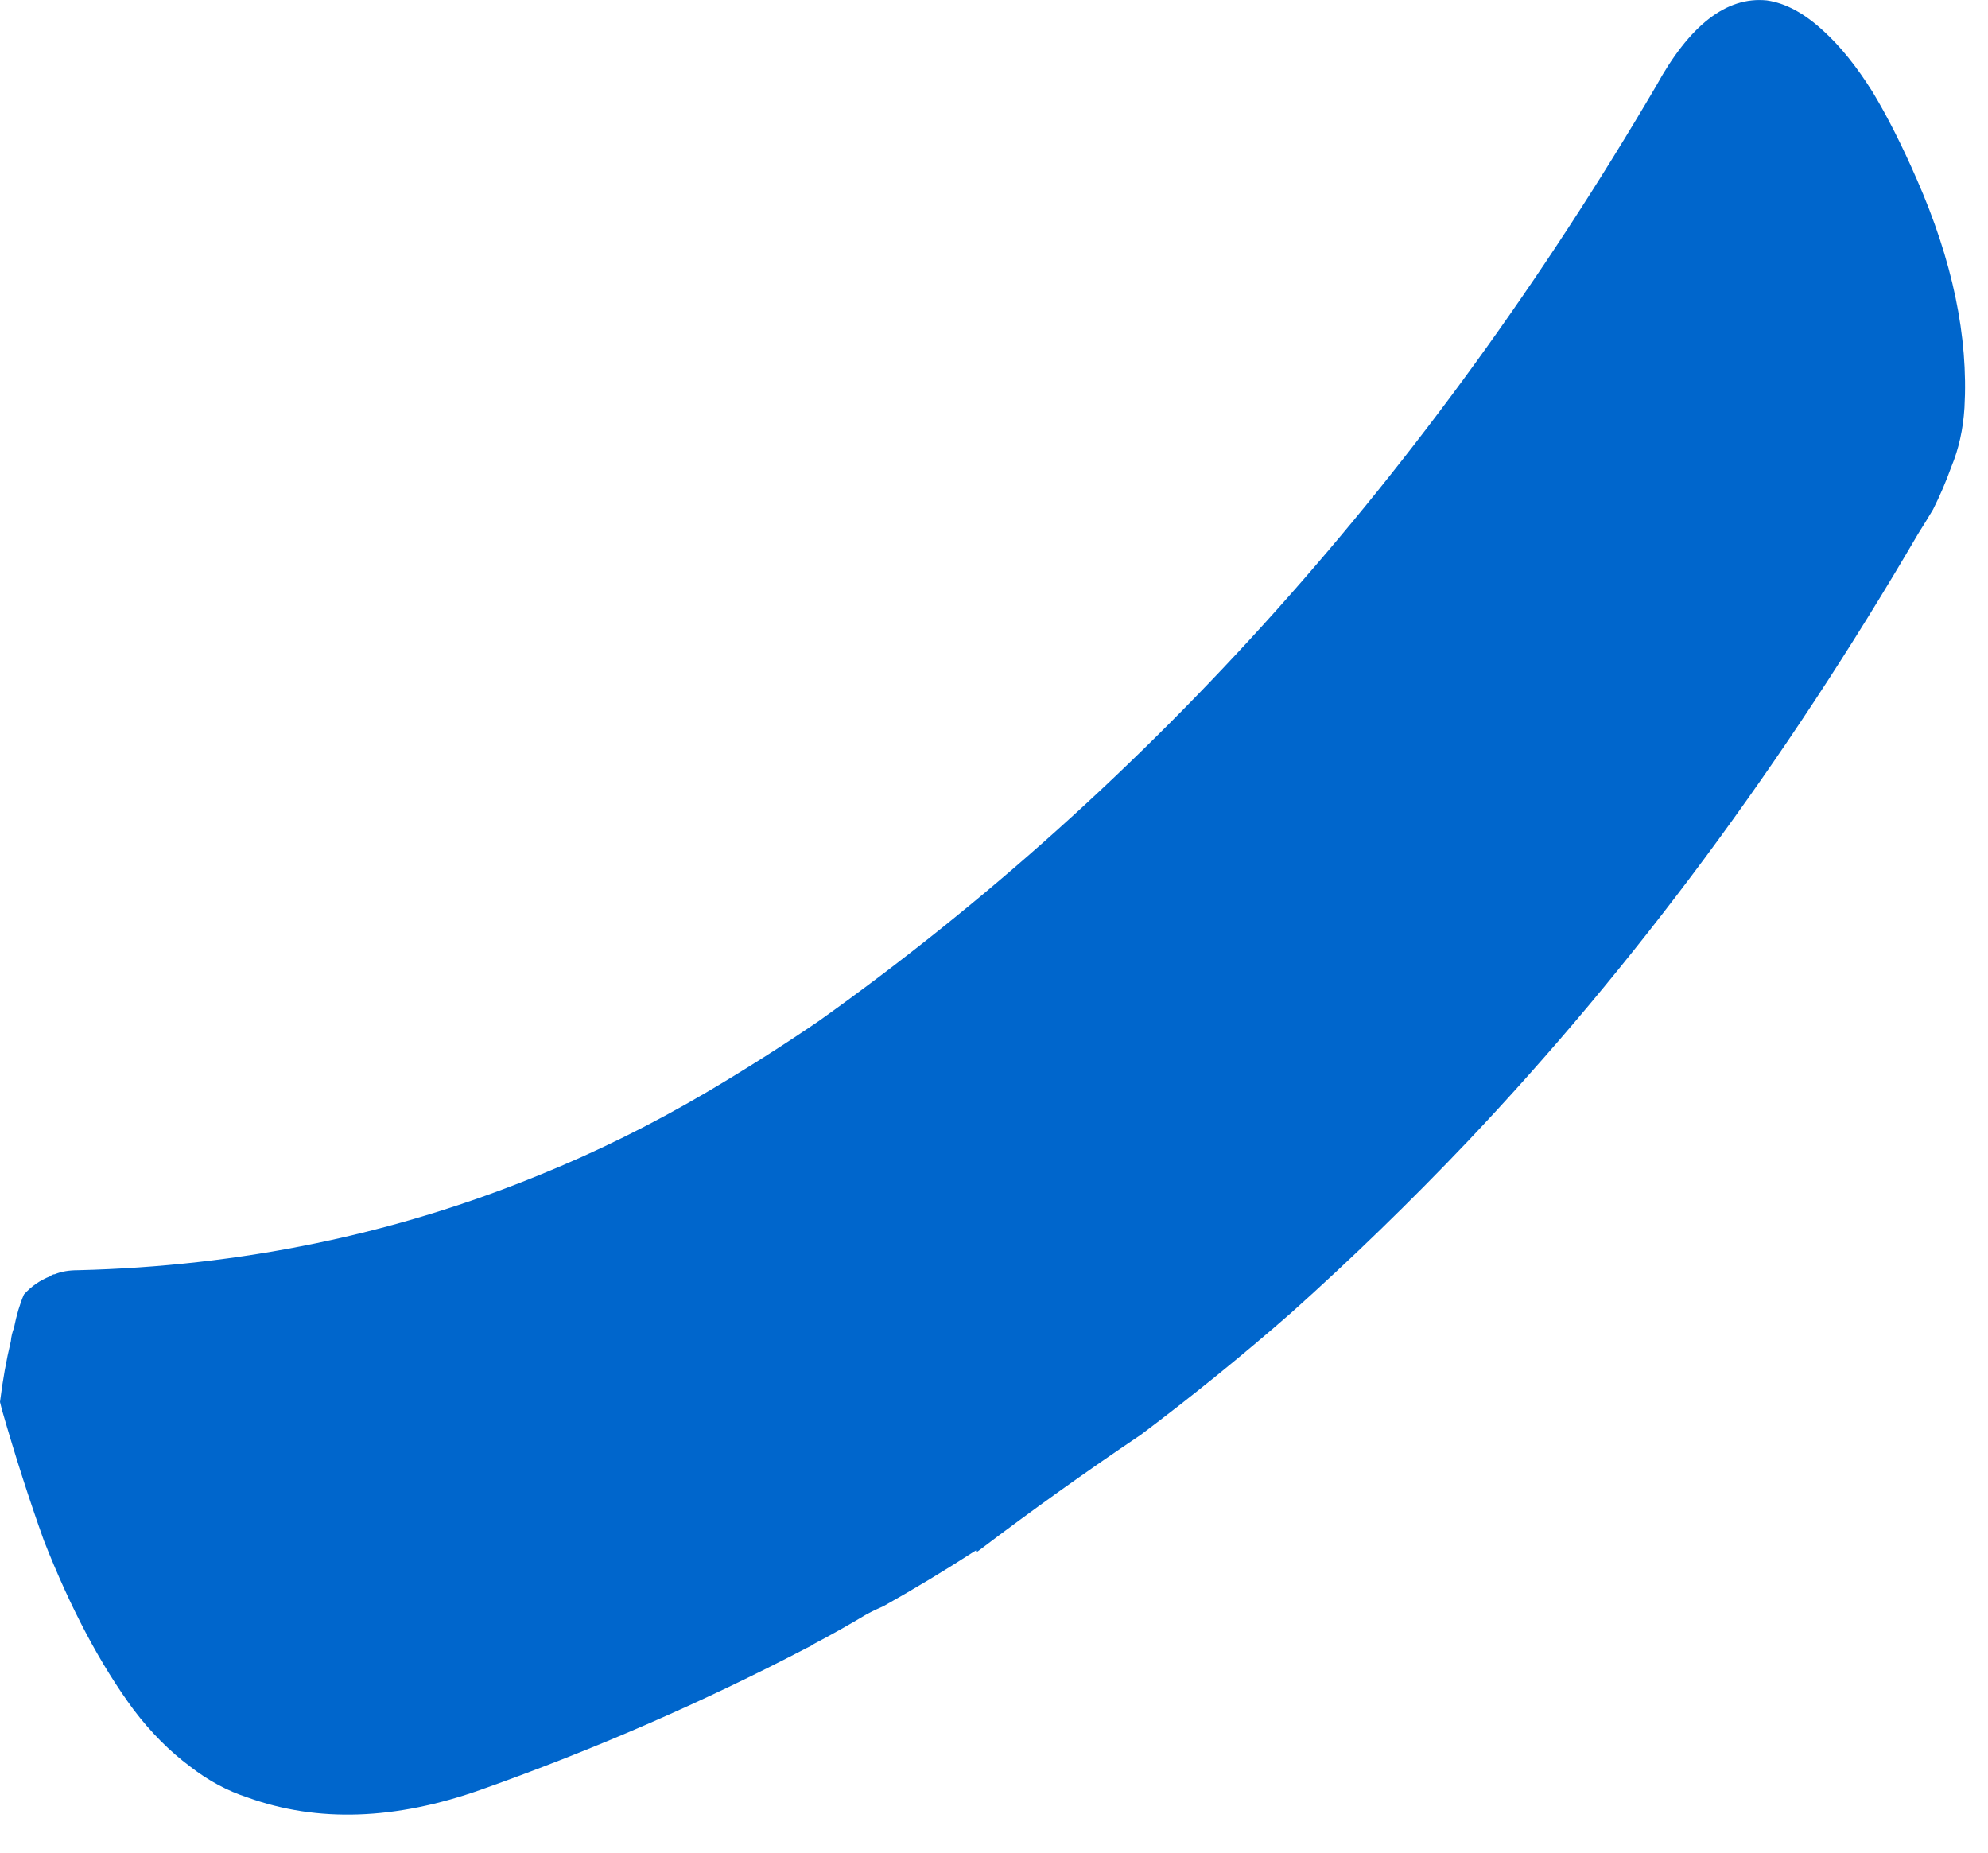 <?xml version="1.0"?>
<!DOCTYPE svg PUBLIC "-//W3C//DTD SVG 1.1//EN" "http://www.w3.org/Graphics/SVG/1.1/DTD/svg11.dtd">
<svg version='1.1' width='44px' height='41px' xmlns='http://www.w3.org/2000/svg' xmlns:xlink='http://www.w3.org/1999/xlink'>
	<g transform="translate(-27.397,-111.465)">
		<path d="M 27.397 142.491 Q 27.485 141.779 27.638 141.141 Q 27.65 140.997 27.706 140.853 Q 27.791 140.426 27.927 140.112 Q 28.171 139.841 28.509 139.709 Q 28.559 139.665 28.609 139.665 Q 28.821 139.576 29.121 139.576 Q 34.526 139.444 39.359 137.459 Q 41.209 136.709 43.015 135.65 Q 44.288 134.9 45.518 134.062 Q 56.482 126.253 64.05 113.371 Q 65.165 111.341 66.5 111.474 Q 67.124 111.562 67.762 112.156 Q 68.318 112.662 68.847 113.506 Q 69.332 114.312 69.818 115.426 Q 71.009 118.135 70.876 120.491 Q 70.832 121.203 70.585 121.797 Q 70.412 122.279 70.182 122.738 Q 70.021 123.009 69.853 123.274 Q 65.394 130.906 59.877 136.729 Q 57.988 138.715 55.968 140.524 Q 54.353 141.935 52.65 143.215 Q 50.815 144.45 49.068 145.774 Q 49.012 145.818 49 145.818 L 49 145.774 Q 47.977 146.435 46.953 147.009 Q 46.747 147.097 46.585 147.185 Q 45.997 147.538 45.409 147.847 Q 45.353 147.891 45.253 147.935 Q 41.785 149.744 38.053 151.068 Q 35.2 152.082 32.877 151.244 Q 32.203 151.024 31.609 150.562 Q 30.927 150.056 30.353 149.3 Q 29.25 147.803 28.368 145.556 Q 27.882 144.2 27.441 142.668 L 27.397 142.491" fill="#0066CC"/>
	</g>
</svg>
